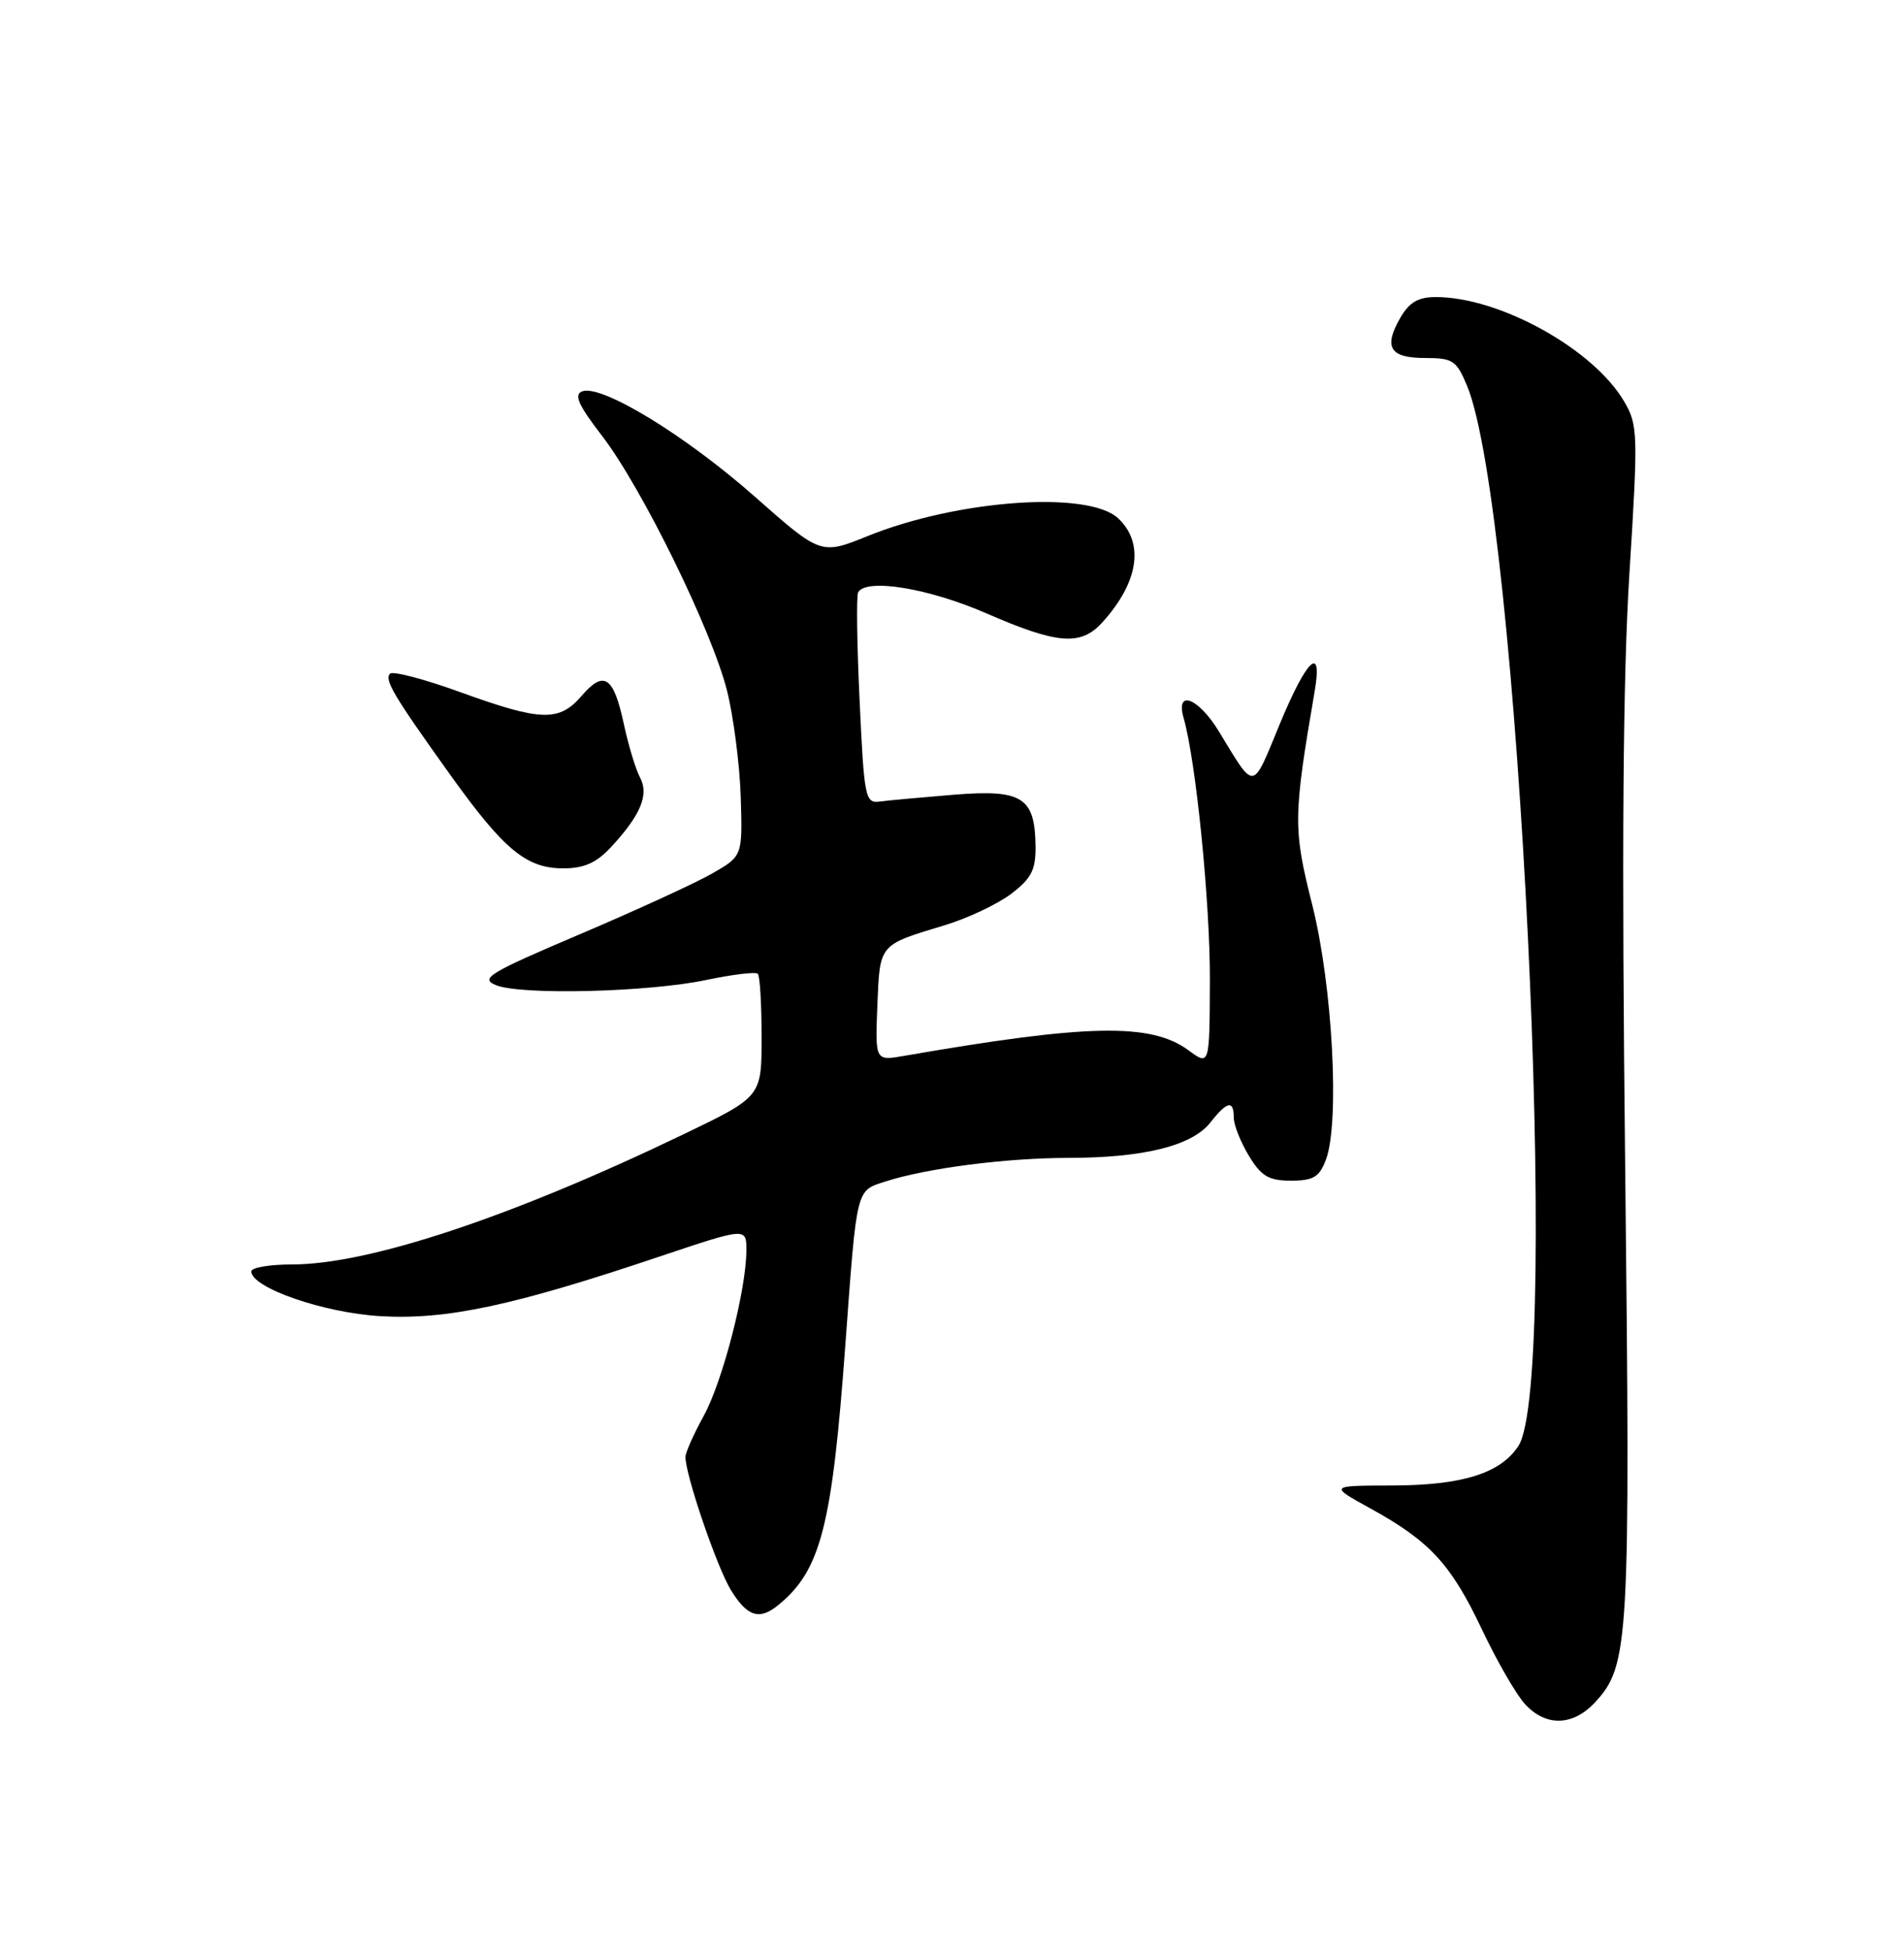 <?xml version="1.0" encoding="UTF-8" standalone="no"?>
<!DOCTYPE svg PUBLIC "-//W3C//DTD SVG 1.1//EN" "http://www.w3.org/Graphics/SVG/1.1/DTD/svg11.dtd" >
<svg xmlns="http://www.w3.org/2000/svg" xmlns:xlink="http://www.w3.org/1999/xlink" version="1.1" viewBox="0 0 250 256">
 <g >
 <path fill="currentColor"
d=" M 209.44 223.48 C 213.91 218.64 214.08 215.71 213.39 153.23 C 212.92 111.66 213.09 88.87 213.95 75.23 C 215.10 56.93 215.06 55.79 213.27 52.73 C 209.25 45.84 196.92 39.00 188.53 39.00 C 186.20 39.00 185.04 39.68 183.85 41.75 C 181.63 45.61 182.50 47.00 187.13 47.00 C 190.75 47.00 191.24 47.32 192.62 50.63 C 199.39 66.83 204.94 181.30 199.37 189.83 C 197.02 193.43 191.99 195.00 182.78 195.02 C 174.50 195.04 174.50 195.04 179.99 198.06 C 187.77 202.35 190.54 205.37 194.60 213.96 C 196.57 218.11 199.11 222.51 200.26 223.75 C 203.01 226.71 206.54 226.60 209.44 223.48 Z  M 102.15 210.75 C 107.77 206.18 109.25 200.44 111.00 176.50 C 112.52 155.75 112.38 156.36 116.25 155.11 C 121.73 153.35 132.10 152.02 140.31 152.01 C 150.19 152.00 156.52 150.42 158.92 147.37 C 161.14 144.55 162.00 144.38 162.00 146.75 C 162.01 147.71 162.90 149.96 163.99 151.75 C 165.62 154.43 166.59 155.00 169.51 155.00 C 172.44 155.00 173.23 154.53 174.09 152.27 C 175.93 147.42 174.98 129.43 172.31 118.83 C 169.78 108.80 169.79 107.25 172.62 90.75 C 173.69 84.48 171.57 86.50 168.01 95.12 C 164.35 103.98 164.85 103.92 160.05 96.03 C 157.35 91.60 154.32 90.44 155.41 94.25 C 157.04 99.93 158.90 118.55 158.86 128.71 C 158.82 139.92 158.82 139.92 156.09 137.91 C 151.16 134.26 142.87 134.42 118.70 138.62 C 114.91 139.28 114.91 139.28 115.20 131.99 C 115.53 123.88 115.36 124.09 124.00 121.48 C 127.03 120.57 130.96 118.71 132.75 117.36 C 135.40 115.35 135.99 114.22 135.97 111.20 C 135.91 104.67 134.27 103.61 125.28 104.33 C 121.00 104.68 116.60 105.08 115.50 105.23 C 113.61 105.48 113.46 104.75 112.87 92.00 C 112.52 84.58 112.43 78.16 112.68 77.75 C 113.78 75.88 121.96 77.23 129.49 80.51 C 138.82 84.58 141.89 84.83 144.70 81.75 C 149.51 76.47 150.30 71.29 146.81 68.04 C 142.89 64.38 125.75 65.60 113.94 70.37 C 107.78 72.86 107.78 72.86 99.05 65.15 C 89.96 57.13 78.95 50.42 76.44 51.38 C 75.33 51.81 75.93 53.17 79.05 57.22 C 84.27 64.01 93.45 82.72 95.46 90.67 C 96.31 94.07 97.12 100.34 97.26 104.62 C 97.50 112.39 97.50 112.39 93.50 114.68 C 91.30 115.94 83.48 119.53 76.11 122.66 C 64.17 127.74 62.98 128.46 65.11 129.33 C 68.38 130.67 85.12 130.26 92.75 128.65 C 96.19 127.93 99.23 127.56 99.50 127.84 C 99.78 128.11 100.00 131.85 100.00 136.16 C 100.00 143.98 100.00 143.98 89.75 148.91 C 67.16 159.78 48.44 166.00 38.34 166.00 C 35.40 166.00 33.00 166.41 33.00 166.91 C 33.00 169.06 42.51 172.36 49.97 172.79 C 58.62 173.29 67.36 171.43 86.46 165.01 C 98.00 161.14 98.00 161.14 98.00 164.12 C 98.00 169.28 94.90 181.32 92.40 185.88 C 91.08 188.28 90.00 190.71 90.00 191.27 C 90.00 193.66 94.14 205.77 95.97 208.75 C 98.11 212.23 99.70 212.74 102.15 210.75 Z  M 80.19 111.25 C 84.10 107.06 85.25 104.33 84.04 102.08 C 83.47 101.02 82.52 97.87 81.92 95.09 C 80.57 88.79 79.31 87.94 76.38 91.34 C 73.43 94.78 71.06 94.71 60.50 90.89 C 55.77 89.17 51.59 88.07 51.22 88.44 C 50.43 89.24 51.65 91.29 59.19 101.82 C 66.18 111.57 69.12 114.00 73.95 114.00 C 76.67 114.00 78.29 113.29 80.19 111.25 Z "/>
</g>
</svg>